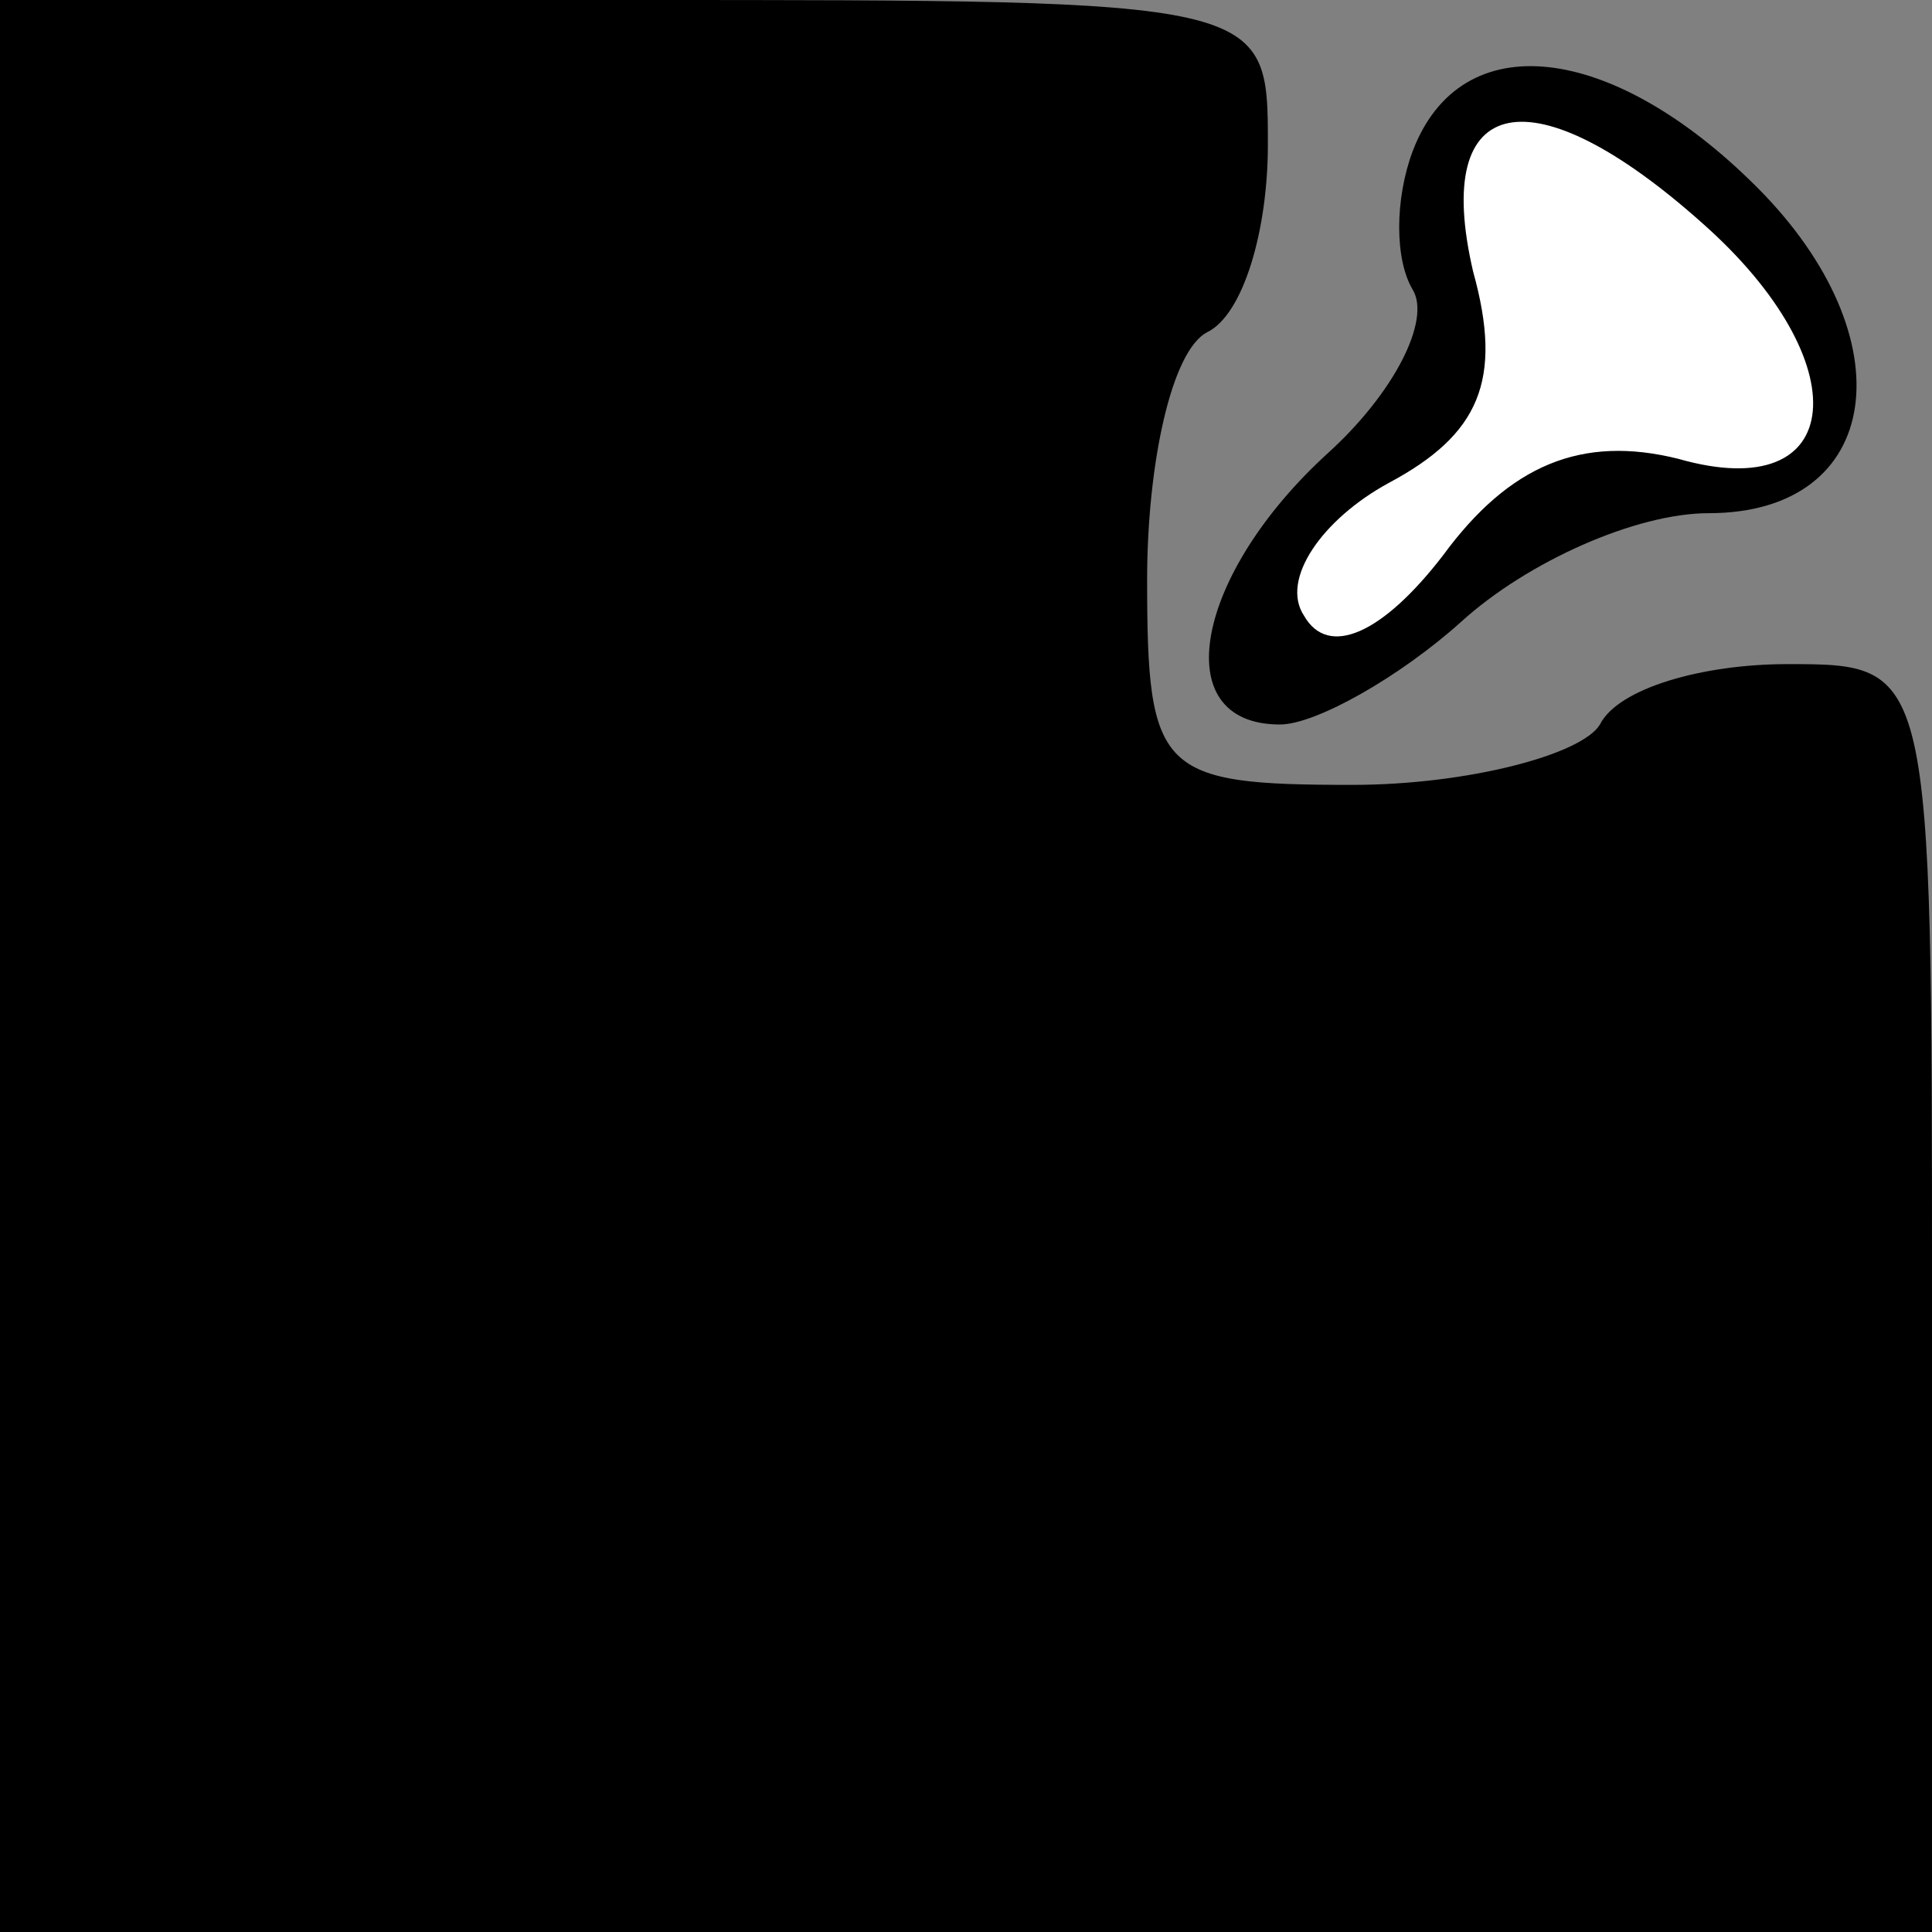 <?xml version="1.0" standalone="no"?>
<!DOCTYPE svg PUBLIC "-//W3C//DTD SVG 20010904//EN"
 "http://www.w3.org/TR/2001/REC-SVG-20010904/DTD/svg10.dtd">
<svg version="1.0" xmlns="http://www.w3.org/2000/svg"
 width="32pt" height="32pt" viewBox="0 0 32 32"
 preserveAspectRatio="xMidYMid meet">
<rect x="0" y="0" width="32" height="32" fill="#808080" stroke="none"/>
<g transform="translate(0,32) scale(0.1,-0.1)"
fill="#000000" stroke="none">
<path fill="#000000" stroke="none" d="M0 160 l0 -160 160 0 160 0 0 105 c0
105 0 105 -24 105 -14 0 -28 -4 -31 -10 -3 -5 -22 -10 -41 -10 -32 0 -34 2
-34 34 0 19 4 38 10 41 6 3 10 17 10 31 0 24 0 24 -105 24 l-105 0 0 -160z"/>
<path fill="#000000" stroke="none" d="M234 295 c-3 -8 -3 -18 0 -23 3 -5 -3
-17 -14 -27 -22 -20 -27 -45 -8 -45 6 0 20 8 30 17 11 10 29 18 41 18 29 0 33
29 8 54 -24 24 -49 27 -57 6z"/>
<path fill="#ffffff" stroke="none" d="M282 283 c26 -23 24 -47 -4 -39 -16 4
-28 -1 -39 -16 -10 -13 -19 -17 -23 -10 -4 6 3 16 14 22 15 8 19 17 14 35 -7
30 10 33 38 8z"/>
</g>
</svg>
